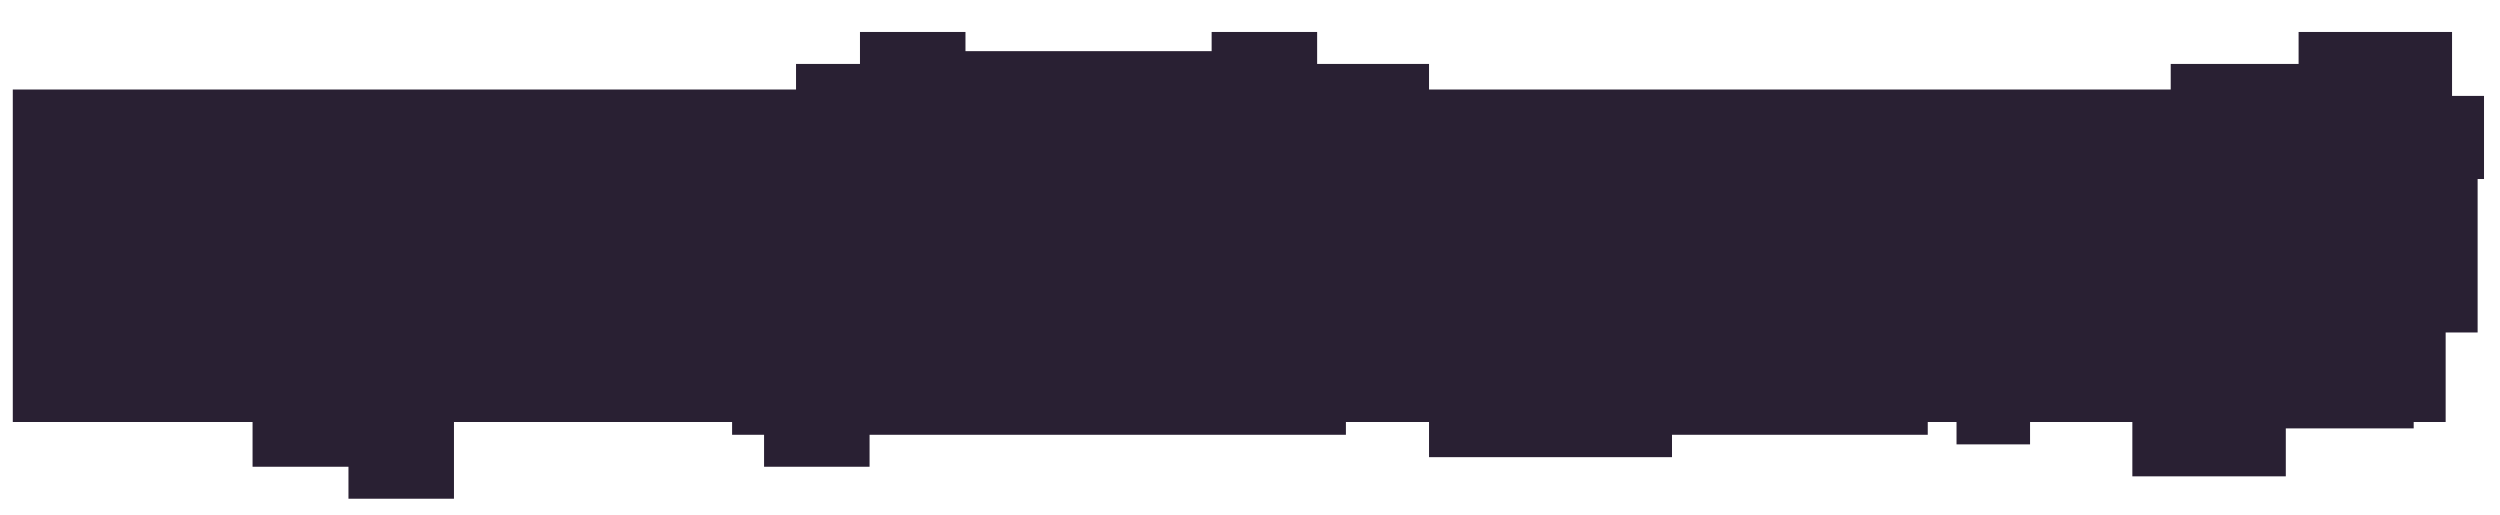 <?xml version="1.0" encoding="UTF-8" standalone="no"?>
<svg width="782px" height="161px" viewBox="0 0 782 161" version="1.1" xmlns="http://www.w3.org/2000/svg" xmlns:xlink="http://www.w3.org/1999/xlink">
    <!-- Generator: Sketch 39.1 (31720) - http://www.bohemiancoding.com/sketch -->
    <title>Combined Shape</title>
    <desc>Created with Sketch.</desc>
    <defs>
        <filter x="-50%" y="-50%" width="200%" height="200%" filterUnits="objectBoundingBox" id="filter-1">
            <feOffset dx="4" dy="10" in="SourceAlpha" result="shadowOffsetOuter1"></feOffset>
            <feGaussianBlur stdDeviation="2.5" in="shadowOffsetOuter1" result="shadowBlurOuter1"></feGaussianBlur>
            <feColorMatrix values="0 0 0 0 0   0 0 0 0 0   0 0 0 0 0  0 0 0 0.73 0" type="matrix" in="shadowBlurOuter1" result="shadowMatrixOuter1"></feColorMatrix>
            <feMerge>
                <feMergeNode in="shadowMatrixOuter1"></feMergeNode>
                <feMergeNode in="SourceGraphic"></feMergeNode>
            </feMerge>
        </filter>
    </defs>
    <g id="Page-1" stroke="none" stroke-width="1" fill="none" fill-rule="evenodd">
        <g id="3-days-design" transform="translate(0, -3732)" fill="#292033">
            <g id="people" transform="translate(0, 2915)">
                <g id="Group-20" filter="url(#filter-1)" transform="translate(0, 817)">
                    <path d="M225,122 L138,122 L138,146 L105,146 L105,136 L75,136 L75,122 L0,122 L0,18 L245,18 L245,10 L265,10 L265,0 L298,0 L298,6 L375,6 L375,0 L408,0 L408,10 L443,10 L443,18 L675,18 L675,10 L715,10 L715,0 L763,0 L763,20 L773,20 L773,46 L771,46 L771,94 L761,94 L761,122 L751,122 L751,124 L711,124 L711,139 L663,139 L663,122 L631,122 L631,129 L608,129 L608,122 L599,122 L599,126 L519,126 L519,133 L443,133 L443,122 L417,122 L417,126 L268,126 L268,136 L235,136 L235,126 L225,126 L225,122 Z" id="Combined-Shape"></path>
                </g>
            </g>
        </g>
    </g>
</svg>